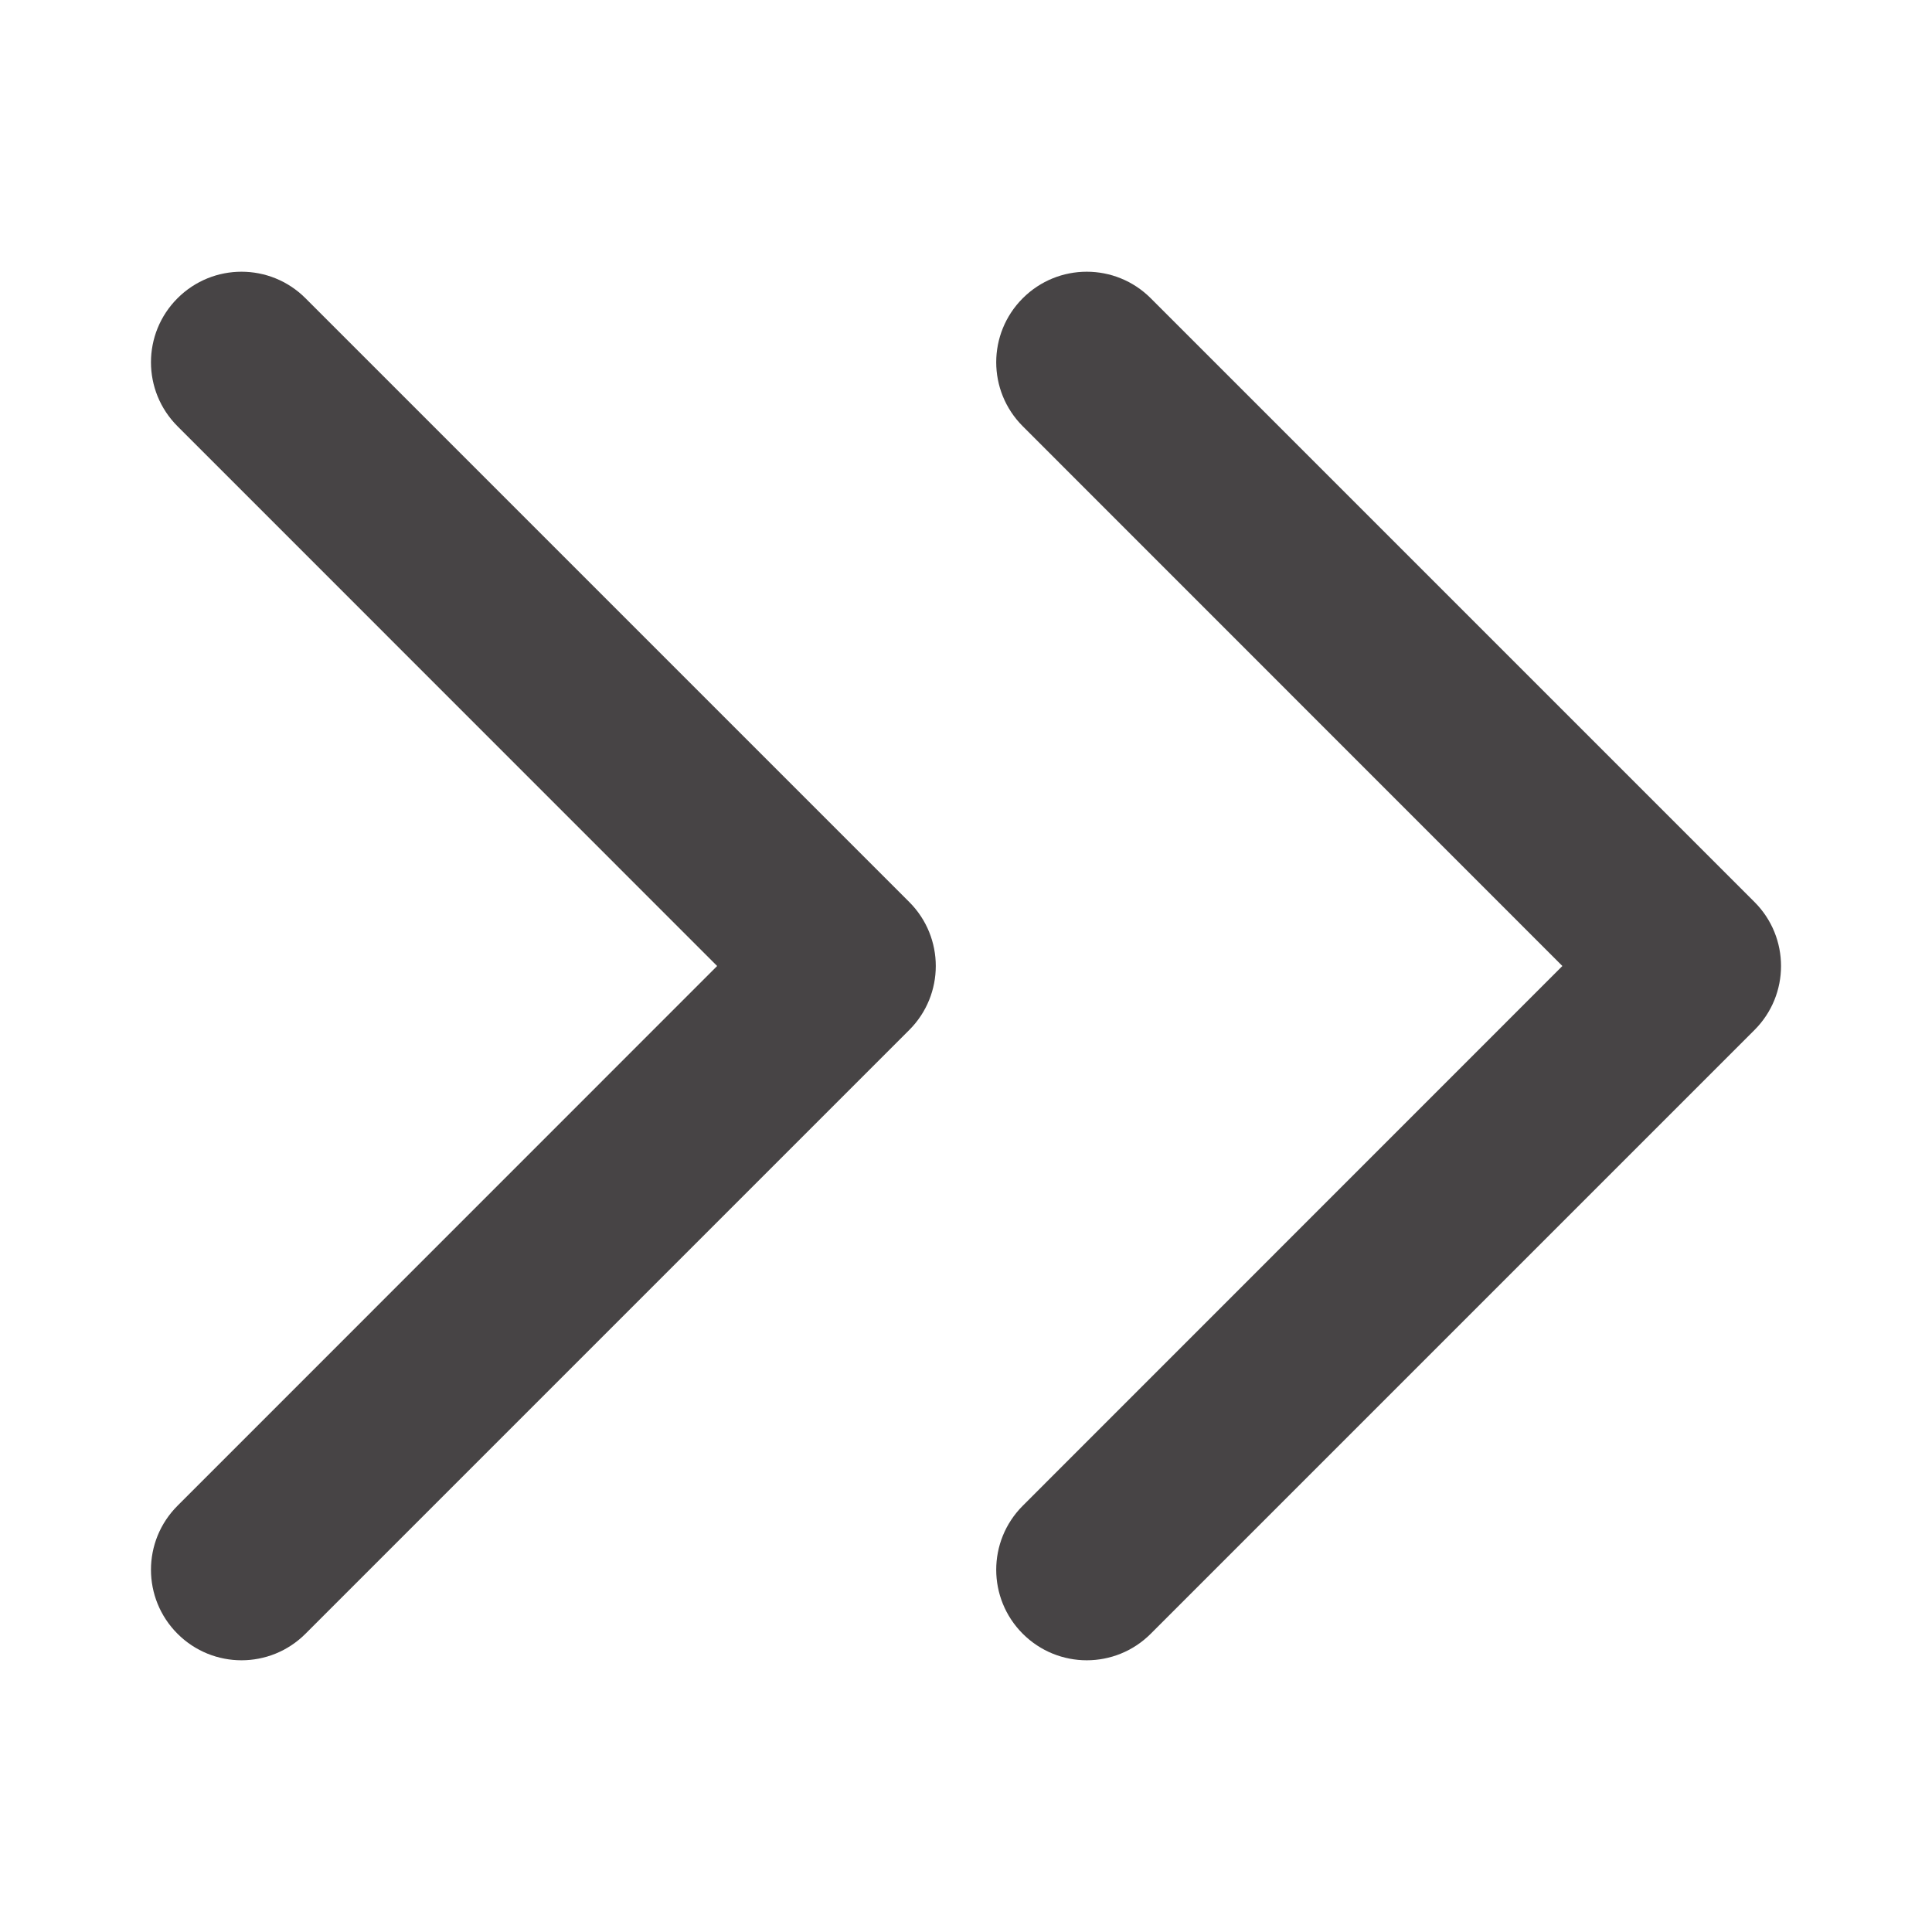 <svg width="16" height="16" viewBox="0 0 16 16" fill="none" xmlns="http://www.w3.org/2000/svg">
<path fill-rule="evenodd" clip-rule="evenodd" d="M1.47 3.53C1.177 3.237 1.177 2.763 1.47 2.47C1.763 2.177 2.237 2.177 2.53 2.47L7.53 7.47C7.823 7.763 7.823 8.237 7.53 8.53L2.53 13.53C2.237 13.823 1.763 13.823 1.47 13.53C1.177 13.237 1.177 12.763 1.47 12.47L5.939 8L1.47 3.53ZM8.47 3.53C8.177 3.237 8.177 2.763 8.47 2.47C8.763 2.177 9.237 2.177 9.53 2.47L14.53 7.47C14.823 7.763 14.823 8.237 14.53 8.53L9.53 13.53C9.237 13.823 8.763 13.823 8.47 13.53C8.177 13.237 8.177 12.763 8.47 12.47L12.939 8L8.47 3.53Z" fill="#474445"/>
</svg>
